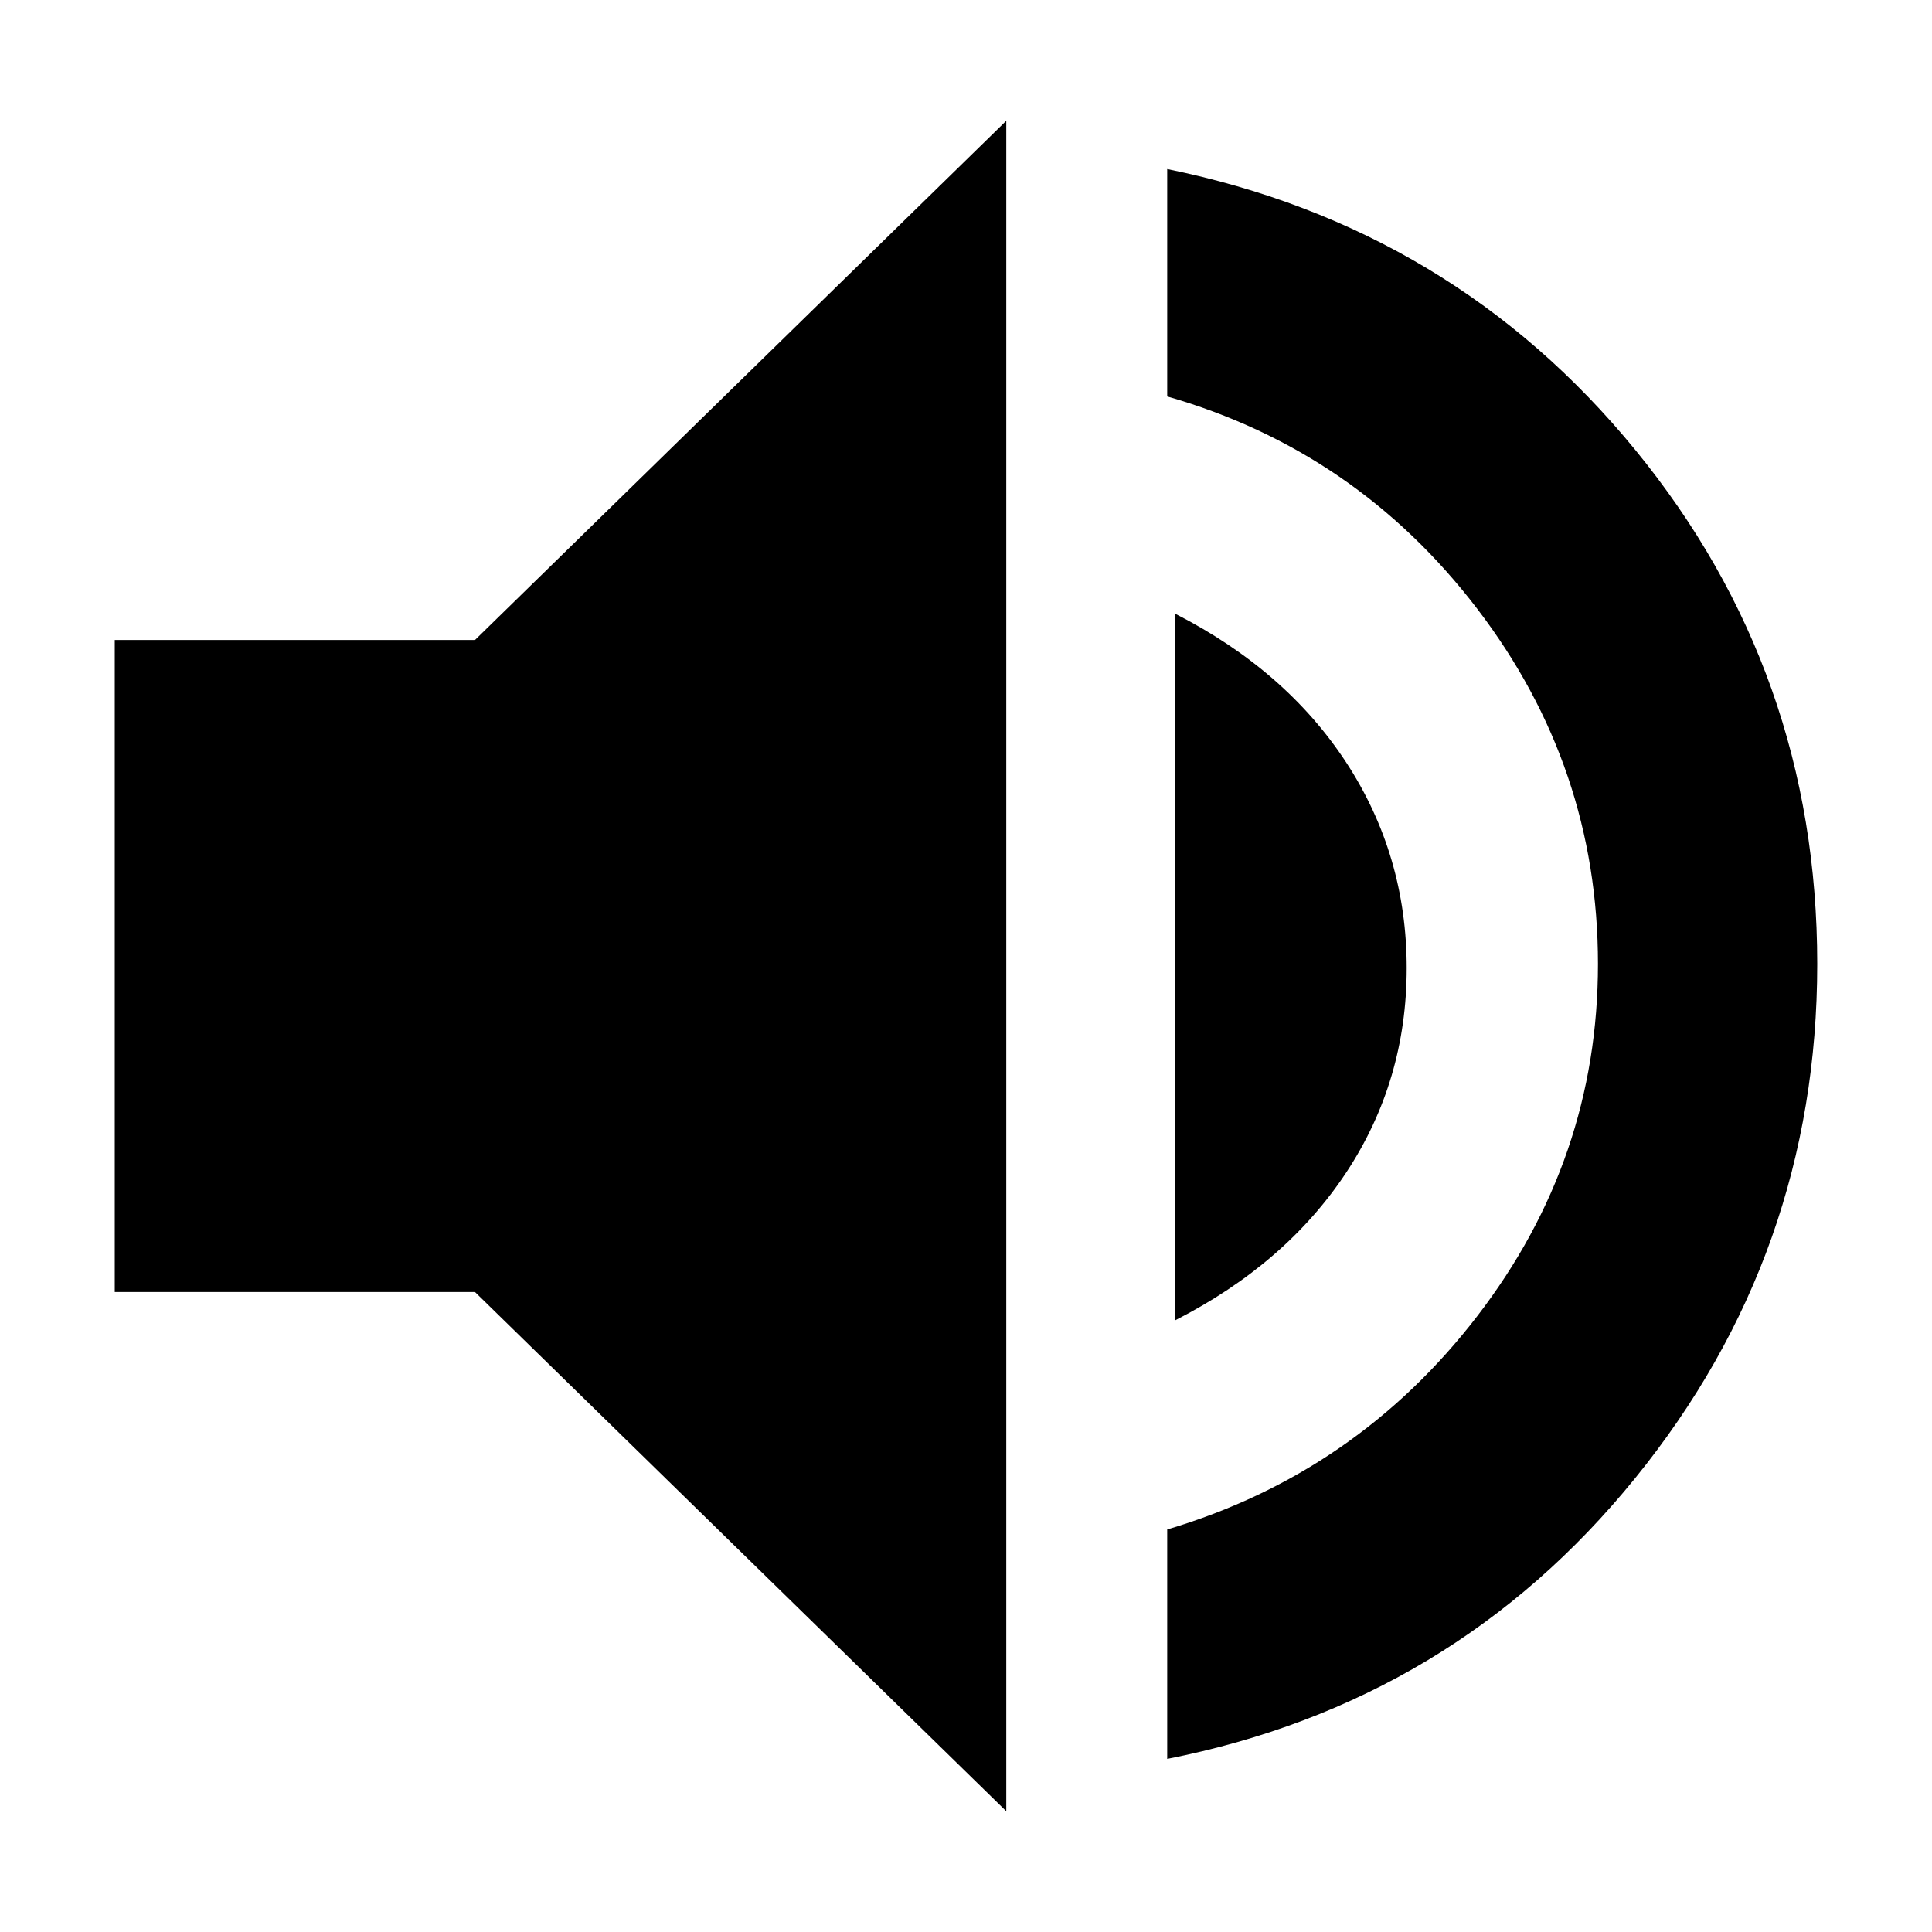<svg xmlns="http://www.w3.org/2000/svg" height="20" width="20"><path d="M12.083 18.208V15.833Q14.042 15.25 15.292 13.625Q16.542 12 16.542 9.979Q16.542 7.938 15.292 6.302Q14.042 4.667 12.083 4.104V1.75Q15.042 2.354 16.927 4.656Q18.812 6.958 18.812 9.979Q18.812 12.979 16.927 15.302Q15.042 17.625 12.083 18.208ZM10.417 18.75 4.917 13.375H1.188V6.625H4.917L10.417 1.25ZM12.167 13.667V6.354Q13.312 6.938 13.938 7.896Q14.562 8.854 14.562 10.021Q14.562 11.188 13.938 12.135Q13.312 13.083 12.167 13.667Z"/></svg>